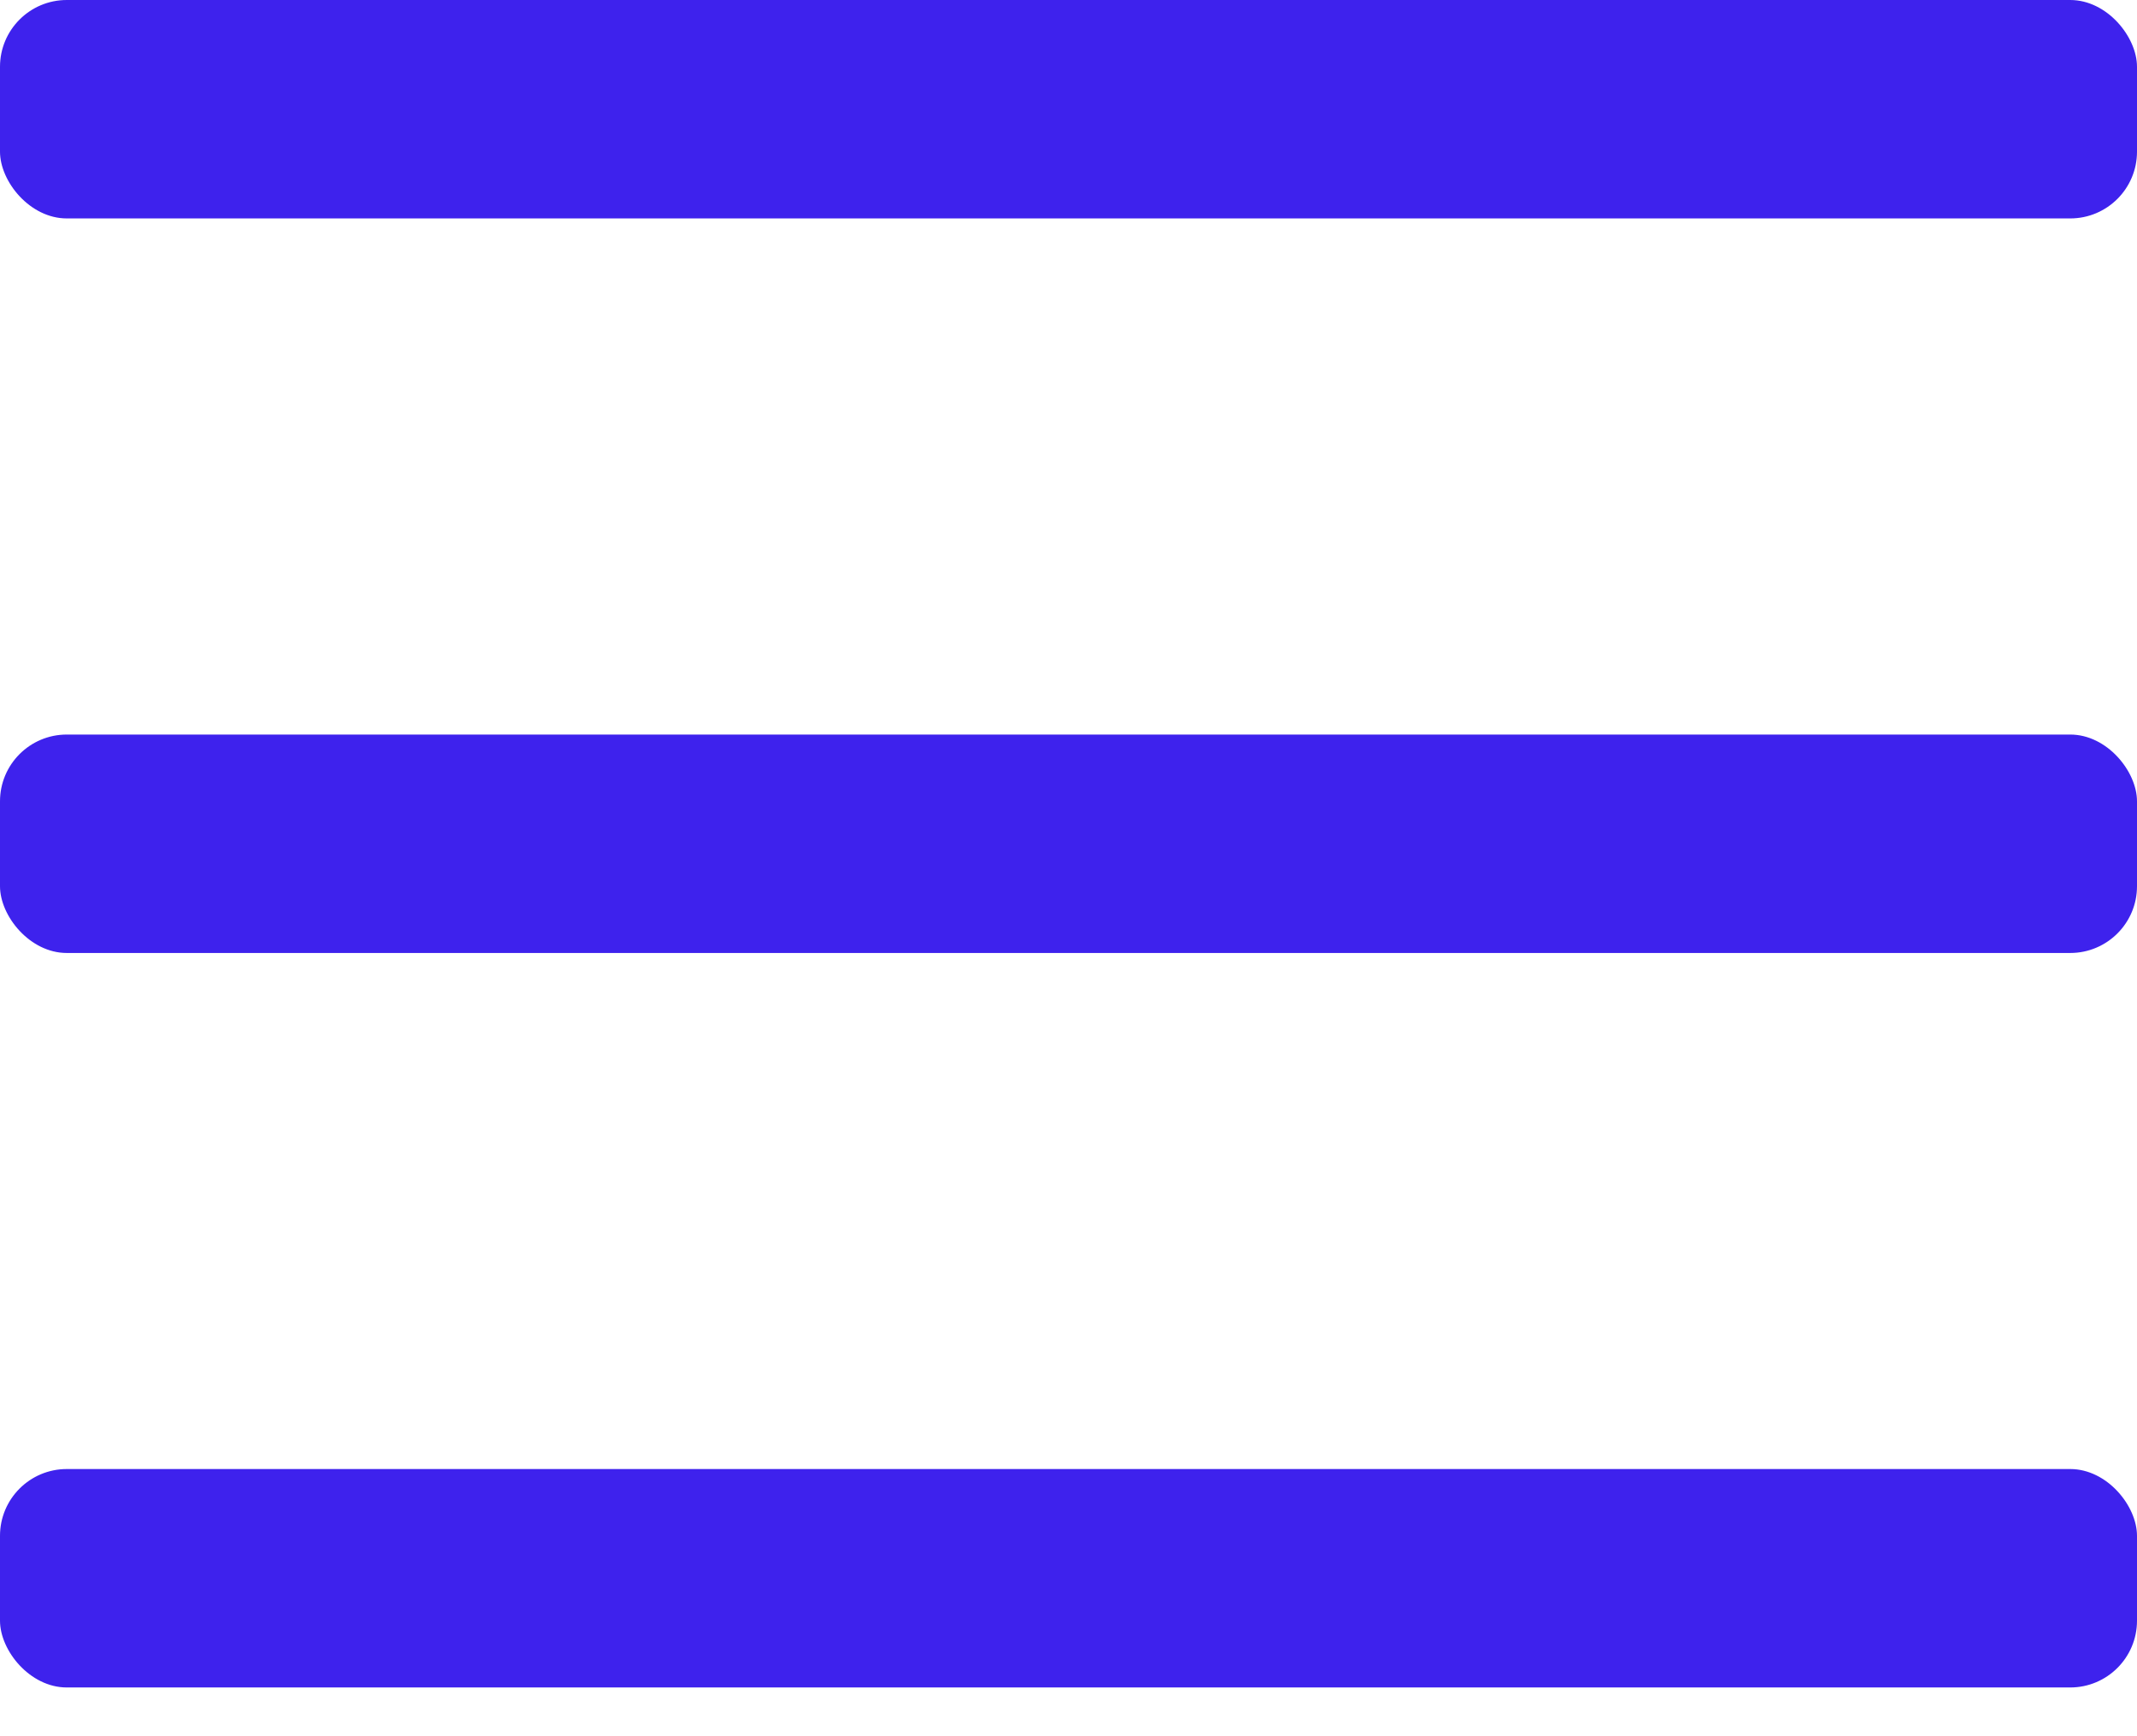<svg width="32" height="26" viewBox="0 0 32 26" fill="none" xmlns="http://www.w3.org/2000/svg">
<rect x="32" y="3.271" width="32" height="3.271" rx="1" transform="rotate(-180 32 3.271)" fill="#3E22ED"/>
<rect x="32" y="14.271" width="32" height="3.271" rx="1" transform="rotate(-180 32 14.271)" fill="#3E22ED"/>
<rect x="32" y="25.27" width="32" height="3.271" rx="1" transform="rotate(-180 32 25.27)" fill="#3E22ED"/>
</svg>
